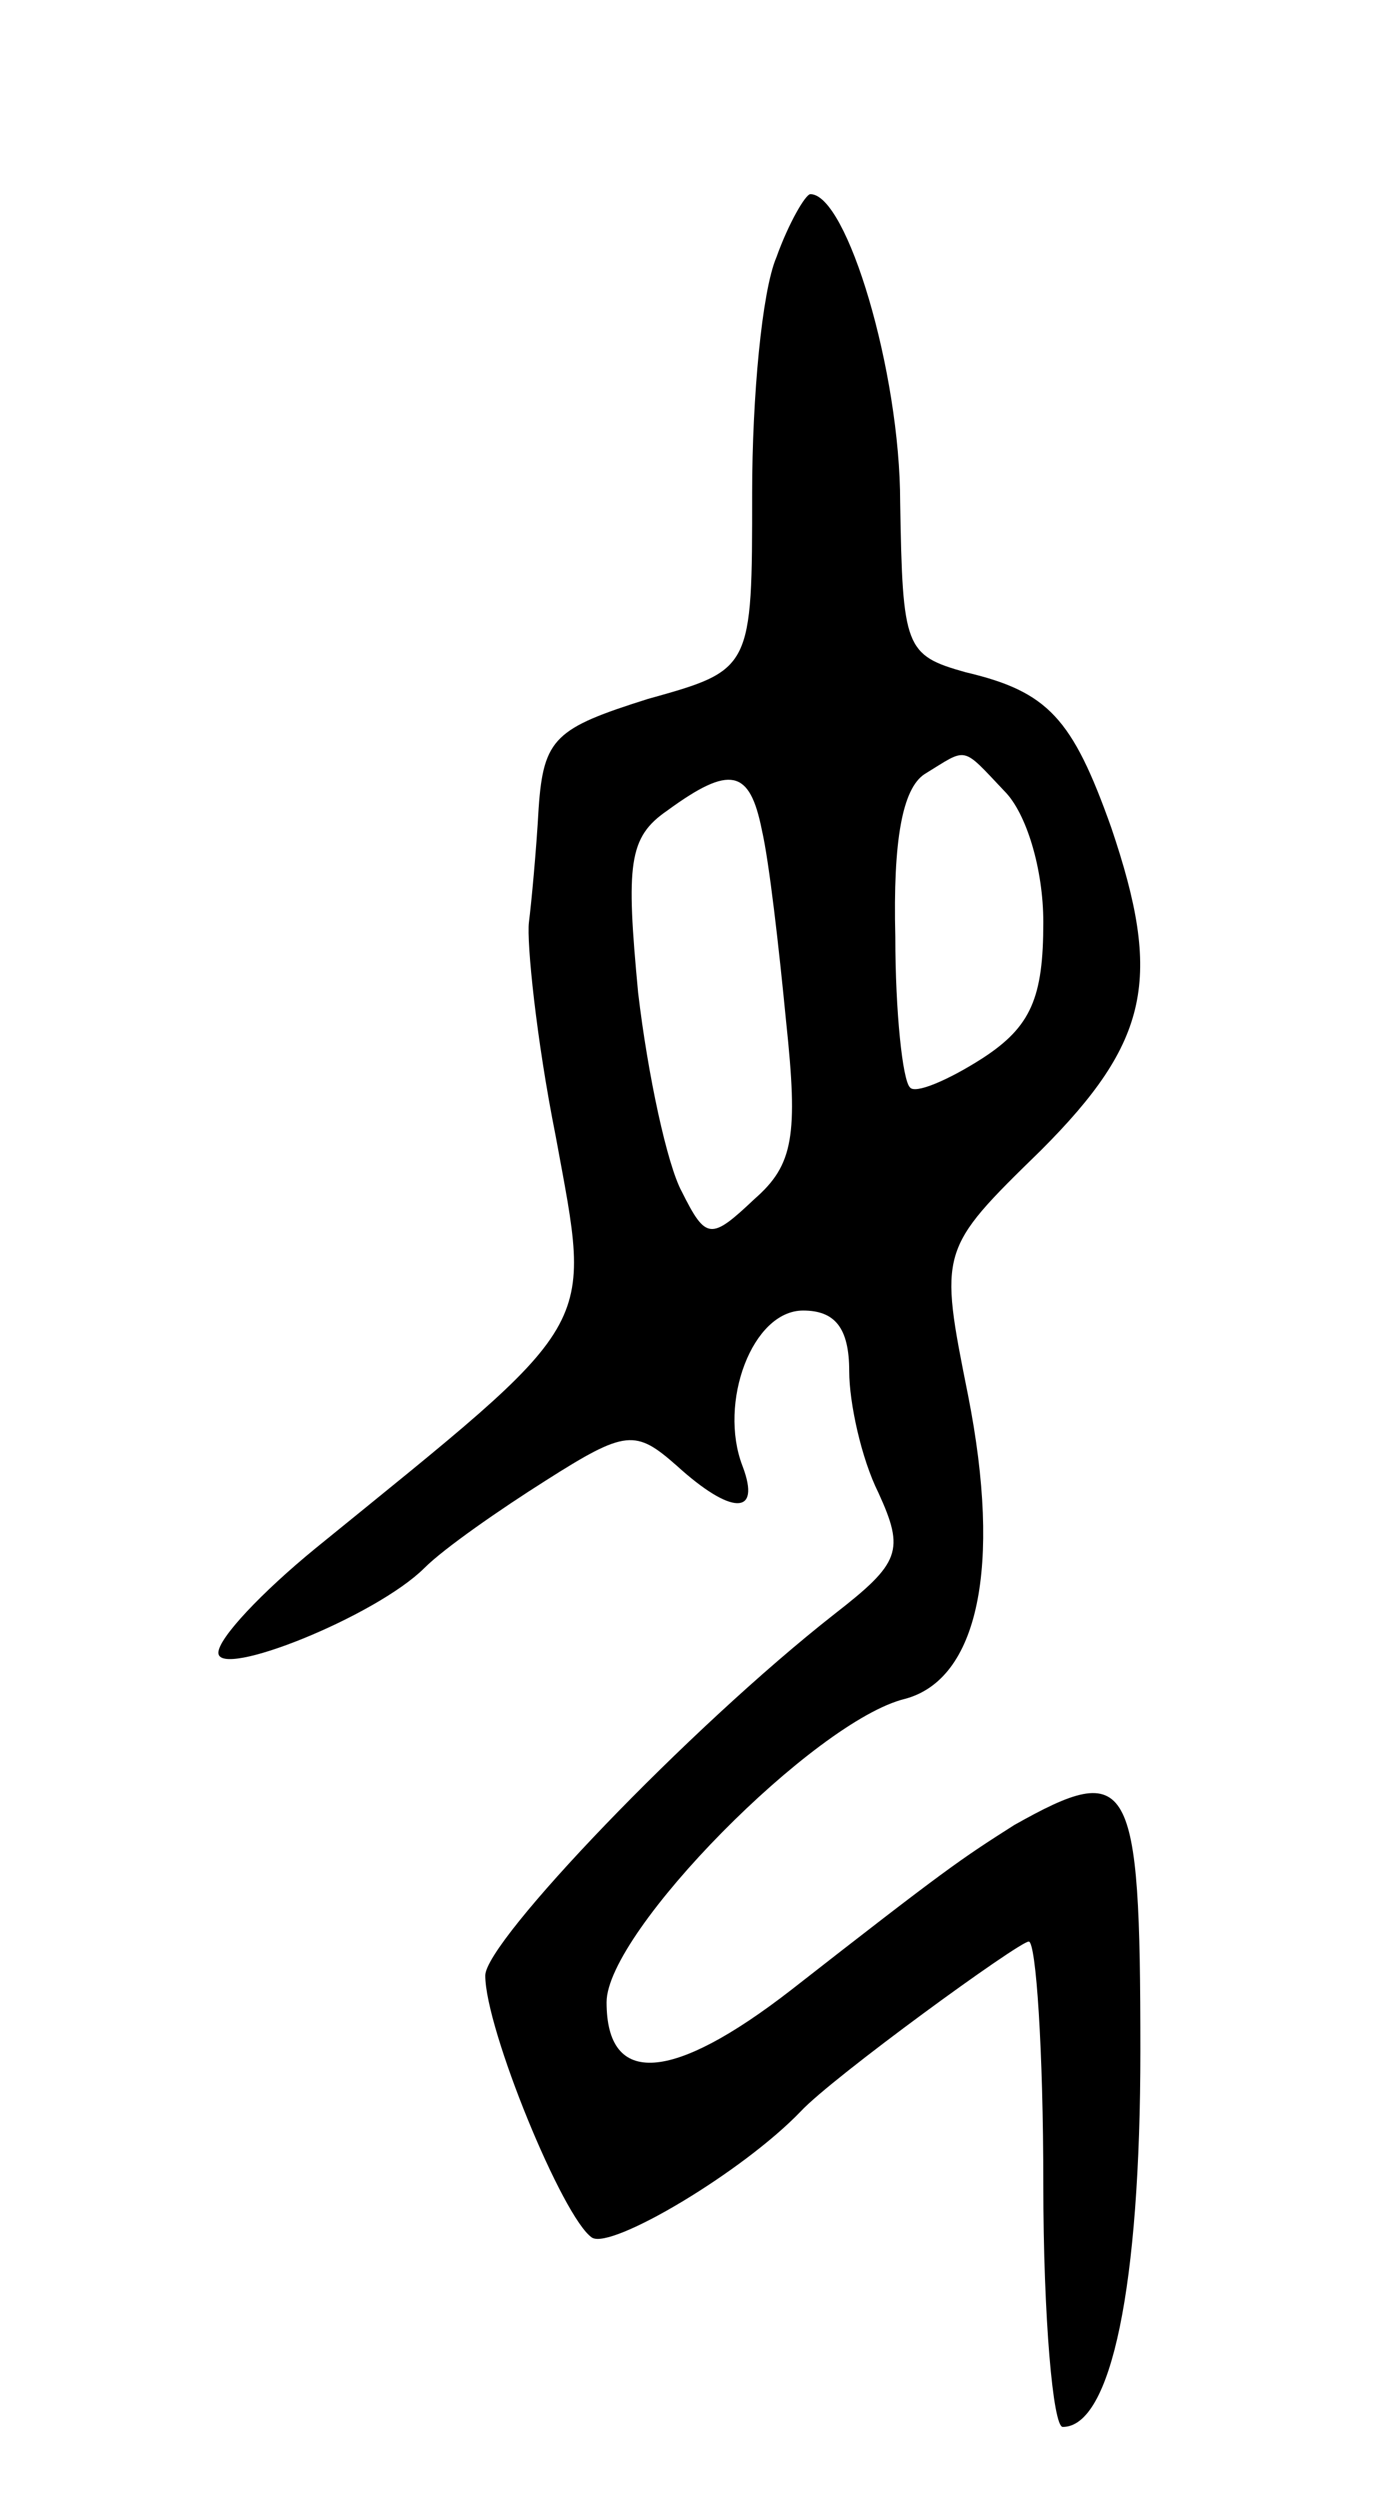 <svg version="1.0" xmlns="http://www.w3.org/2000/svg"
 width="57pt" height="103pt" viewBox="0 0 57 103"
 preserveAspectRatio="xMidYMid meet">
<g transform="translate(0,103) scale(0.1,-0.1)"
fill="#000000" stroke="none">
<path d="M320 924 c-6 -14 -10 -58 -10 -97 0 -73 0 -73 -43 -85 -38 -12 -43
-16 -45 -45 -1 -18 -3 -39 -4 -47 -1 -8 3 -48 11 -88 15 -82 19 -74 -99 -170
-22 -18 -40 -37 -40 -43 0 -11 65 15 85 35 8 8 31 24 50 36 33 21 37 21 54 6
22 -20 35 -21 27 0 -10 26 4 64 25 64 13 0 19 -7 19 -25 0 -13 5 -36 12 -50
11 -24 9 -29 -18 -50 -60 -47 -144 -135 -144 -149 0 -22 32 -100 44 -108 8 -5
62 27 86 52 13 14 90 70 94 70 3 0 6 -45 6 -100 0 -55 4 -100 8 -100 20 0 32
58 32 155 0 113 -4 120 -52 93 -22 -14 -28 -18 -92 -68 -49 -38 -76 -40 -76
-5 0 29 86 116 123 125 30 8 40 54 26 125 -12 60 -12 60 30 101 45 45 50 71
29 133 -16 45 -26 56 -60 64 -25 7 -26 10 -27 70 0 54 -22 127 -37 127 -2 0
-9 -12 -14 -26z m94 -220 c9 -9 16 -32 16 -54 0 -31 -5 -43 -25 -56 -14 -9
-28 -15 -30 -12 -3 3 -6 31 -6 62 -1 40 3 61 12 67 18 11 15 12 33 -7z m-100
-16 c3 -13 7 -48 10 -79 5 -47 3 -59 -13 -73 -18 -17 -20 -17 -30 3 -6 11 -14
48 -18 82 -5 53 -4 64 12 75 26 19 34 17 39 -8z"/>
</g>
</svg>
